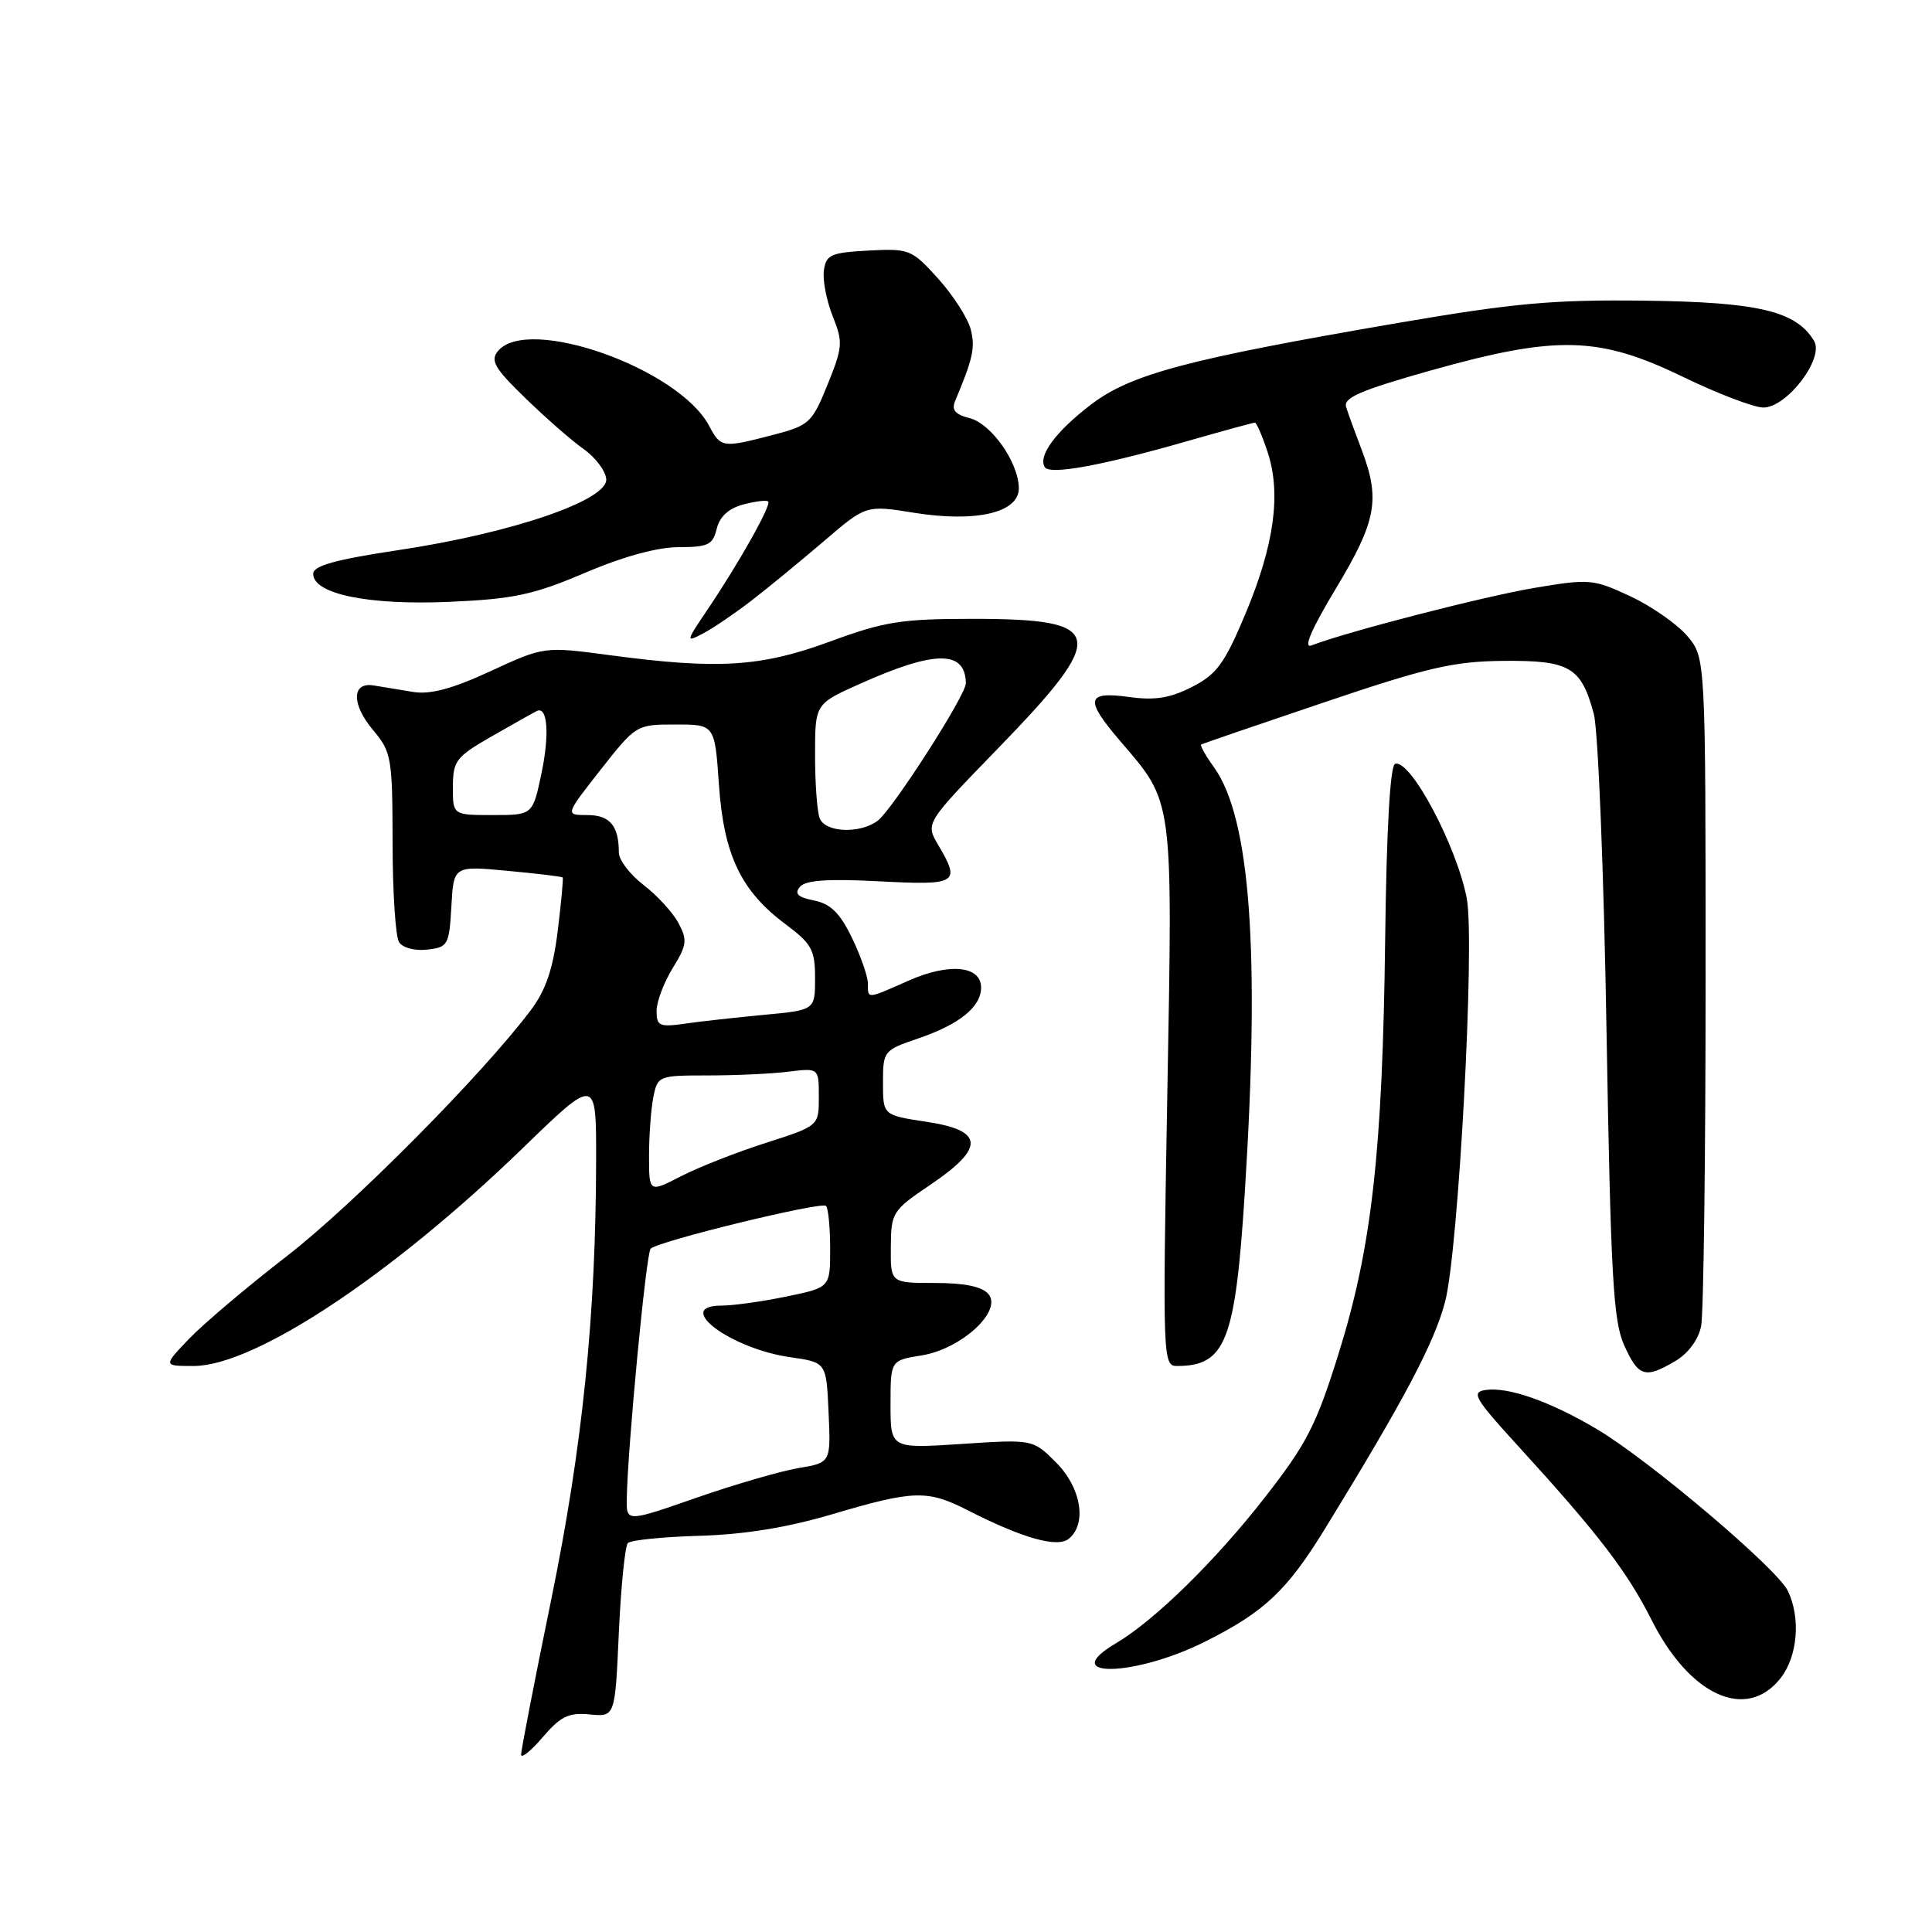 <?xml version="1.0" encoding="UTF-8" standalone="no"?>
<!DOCTYPE svg PUBLIC "-//W3C//DTD SVG 1.1//EN" "http://www.w3.org/Graphics/SVG/1.1/DTD/svg11.dtd" >
<svg xmlns="http://www.w3.org/2000/svg" xmlns:xlink="http://www.w3.org/1999/xlink" version="1.1" viewBox="0 0 256 256">
 <g >
 <path fill="currentColor"
d=" M 78.14 227.17 C 81.50 227.50 81.50 227.50 82.00 216.33 C 82.28 210.18 82.82 204.84 83.20 204.46 C 83.59 204.07 87.87 203.64 92.70 203.50 C 98.65 203.33 104.38 202.40 110.36 200.62 C 121.07 197.45 122.90 197.40 128.19 200.10 C 135.53 203.84 140.13 205.14 141.64 203.88 C 144.06 201.88 143.25 197.10 139.93 193.78 C 136.86 190.71 136.86 190.71 127.43 191.33 C 118.00 191.95 118.00 191.95 118.00 186.10 C 118.00 180.26 118.00 180.26 122.11 179.60 C 127.36 178.76 132.85 173.73 130.98 171.48 C 130.15 170.48 127.84 170.00 123.88 170.00 C 118.00 170.00 118.00 170.00 118.04 165.25 C 118.07 160.65 118.24 160.39 123.29 156.98 C 130.55 152.07 130.40 149.79 122.75 148.64 C 117.00 147.77 117.00 147.77 117.00 143.48 C 117.00 139.26 117.08 139.16 121.67 137.60 C 127.13 135.74 130.00 133.42 130.00 130.86 C 130.00 127.97 125.79 127.56 120.46 129.91 C 114.79 132.42 115.00 132.41 115.00 130.32 C 115.00 129.39 114.05 126.67 112.89 124.27 C 111.30 120.98 110.06 119.76 107.87 119.32 C 105.71 118.89 105.23 118.43 105.99 117.51 C 106.73 116.63 109.68 116.42 116.51 116.78 C 126.89 117.32 127.32 117.05 124.31 111.95 C 122.62 109.08 122.62 109.08 132.18 99.23 C 146.96 84.00 146.58 82.00 128.88 82.00 C 119.42 82.00 117.17 82.36 110.00 85.00 C 100.85 88.37 95.20 88.73 80.92 86.83 C 72.11 85.65 72.11 85.65 65.00 88.93 C 59.89 91.29 57.00 92.06 54.70 91.68 C 52.94 91.40 50.62 91.01 49.54 90.83 C 46.58 90.33 46.54 93.30 49.45 96.76 C 51.87 99.63 52.00 100.41 52.02 111.64 C 52.02 118.16 52.41 124.10 52.87 124.83 C 53.35 125.59 54.97 126.02 56.61 125.83 C 59.35 125.52 59.52 125.23 59.81 120.11 C 60.11 114.72 60.11 114.72 67.25 115.39 C 71.17 115.75 74.46 116.15 74.56 116.27 C 74.66 116.40 74.36 119.59 73.90 123.37 C 73.27 128.43 72.32 131.21 70.32 133.87 C 63.90 142.40 46.79 159.65 38.00 166.45 C 32.77 170.49 26.95 175.42 25.05 177.40 C 21.61 181.00 21.61 181.00 25.66 181.00 C 33.73 181.00 51.84 169.01 69.25 152.15 C 79.00 142.70 79.00 142.70 78.99 153.60 C 78.96 174.34 77.18 191.76 73.03 212.00 C 70.83 222.72 69.04 231.95 69.05 232.50 C 69.07 233.05 70.36 232.00 71.93 230.17 C 74.28 227.42 75.36 226.90 78.14 227.17 Z  M 235.93 222.37 C 238.20 219.48 238.63 214.41 236.90 210.80 C 235.51 207.87 218.51 193.47 211.63 189.39 C 205.40 185.69 199.85 183.74 196.85 184.18 C 194.91 184.46 195.38 185.28 201.08 191.52 C 211.71 203.15 215.59 208.20 218.83 214.63 C 223.90 224.72 231.41 228.11 235.93 222.37 Z  M 159.63 217.55 C 167.56 213.58 170.53 210.78 175.64 202.45 C 186.07 185.46 190.05 177.94 191.48 172.50 C 193.26 165.75 195.45 124.93 194.36 119.08 C 193.06 112.16 186.89 100.54 184.86 101.21 C 184.20 101.43 183.72 109.88 183.54 124.53 C 183.19 152.69 181.77 165.26 177.37 179.37 C 174.40 188.87 173.16 191.29 167.55 198.48 C 160.98 206.89 152.98 214.72 147.87 217.74 C 140.00 222.39 150.29 222.22 159.63 217.55 Z  M 222.00 180.34 C 223.70 179.33 225.05 177.51 225.41 175.71 C 225.73 174.08 226.00 153.49 226.00 129.95 C 226.00 87.15 226.00 87.15 223.59 84.29 C 222.27 82.72 218.87 80.35 216.05 79.02 C 211.12 76.72 210.63 76.67 203.32 77.90 C 196.61 79.03 178.50 83.70 173.79 85.52 C 172.65 85.96 173.74 83.42 177.04 77.93 C 182.41 69.00 182.93 66.16 180.39 59.50 C 179.55 57.30 178.64 54.80 178.37 53.94 C 177.97 52.70 180.28 51.71 189.68 49.06 C 206.28 44.40 211.88 44.55 222.95 49.91 C 227.59 52.16 232.41 54.00 233.65 54.00 C 236.79 54.00 241.76 47.46 240.37 45.16 C 237.97 41.21 233.00 40.03 217.95 39.84 C 205.79 39.69 200.63 40.16 185.38 42.77 C 157.38 47.57 149.85 49.57 144.57 53.60 C 139.90 57.17 137.51 60.40 138.44 61.90 C 139.09 62.96 145.91 61.72 157.19 58.49 C 161.97 57.12 166.06 56.00 166.28 56.00 C 166.50 56.00 167.26 57.77 167.97 59.92 C 169.78 65.41 168.85 72.19 165.05 81.28 C 162.26 87.94 161.23 89.35 157.95 91.02 C 155.04 92.51 153.03 92.83 149.56 92.35 C 143.92 91.58 143.71 92.68 148.44 98.20 C 155.54 106.49 155.39 105.37 154.67 145.23 C 154.05 179.94 154.09 181.00 155.94 181.00 C 162.42 181.00 163.69 177.74 164.95 157.89 C 166.97 126.07 165.68 108.38 160.86 101.67 C 159.74 100.12 158.98 98.76 159.16 98.65 C 159.35 98.54 166.70 96.02 175.50 93.05 C 189.16 88.43 192.63 87.63 199.21 87.57 C 208.01 87.49 209.52 88.38 211.19 94.61 C 211.76 96.75 212.52 115.60 212.87 136.50 C 213.43 169.09 213.76 175.03 215.21 178.25 C 217.10 182.45 217.97 182.72 222.00 180.34 Z  M 99.50 79.64 C 101.70 77.95 106.03 74.39 109.13 71.74 C 114.75 66.92 114.75 66.92 121.09 67.94 C 129.32 69.26 135.00 67.94 135.00 64.71 C 134.99 61.31 131.36 56.13 128.47 55.40 C 126.57 54.93 126.06 54.32 126.56 53.13 C 128.93 47.49 129.24 46.08 128.63 43.65 C 128.25 42.17 126.31 39.14 124.32 36.93 C 120.81 33.04 120.50 32.92 115.09 33.20 C 110.10 33.47 109.46 33.75 109.17 35.82 C 108.99 37.10 109.51 39.82 110.33 41.88 C 111.72 45.34 111.67 45.99 109.66 50.95 C 107.61 56.02 107.24 56.37 102.50 57.61 C 95.70 59.38 95.53 59.36 93.94 56.39 C 89.88 48.79 69.94 41.75 65.99 46.51 C 64.94 47.78 65.52 48.79 69.62 52.76 C 72.30 55.37 75.77 58.40 77.33 59.50 C 78.89 60.60 80.24 62.39 80.33 63.48 C 80.57 66.27 67.92 70.61 53.00 72.86 C 44.42 74.15 41.50 74.96 41.50 76.04 C 41.50 78.71 48.80 80.21 59.50 79.75 C 68.07 79.37 70.64 78.83 77.50 75.91 C 82.58 73.74 87.12 72.50 89.94 72.50 C 93.82 72.50 94.46 72.19 94.97 70.06 C 95.36 68.46 96.55 67.36 98.48 66.85 C 100.09 66.42 101.57 66.24 101.79 66.45 C 102.24 66.91 97.94 74.56 93.70 80.85 C 90.87 85.04 90.85 85.15 93.14 83.95 C 94.44 83.27 97.30 81.33 99.50 79.64 Z  M 83.05 198.59 C 83.17 191.70 85.62 166.05 86.21 165.46 C 87.21 164.46 108.84 159.18 109.45 159.79 C 109.75 160.09 110.00 162.64 110.00 165.47 C 110.00 170.60 110.00 170.60 104.19 171.80 C 100.99 172.46 97.13 173.00 95.61 173.00 C 89.17 173.00 96.78 178.71 104.73 179.84 C 109.50 180.52 109.50 180.52 109.79 187.16 C 110.09 193.81 110.09 193.81 105.79 194.53 C 103.43 194.93 97.34 196.70 92.25 198.47 C 83.00 201.69 83.00 201.69 83.05 198.59 Z  M 86.00 153.15 C 86.00 150.45 86.26 146.96 86.57 145.38 C 87.14 142.55 87.27 142.50 93.82 142.50 C 97.50 142.50 102.30 142.28 104.50 142.00 C 108.50 141.51 108.50 141.51 108.50 145.35 C 108.50 149.19 108.50 149.19 101.50 151.43 C 97.65 152.66 92.59 154.65 90.25 155.85 C 86.00 158.04 86.00 158.04 86.00 153.15 Z  M 87.00 133.96 C 87.00 132.74 87.96 130.19 89.13 128.29 C 91.02 125.23 91.11 124.57 89.89 122.29 C 89.14 120.89 87.05 118.62 85.26 117.25 C 83.47 115.88 82.00 113.95 82.00 112.96 C 82.00 109.42 80.81 108.00 77.83 108.00 C 74.87 108.00 74.87 108.00 79.58 102.00 C 84.27 96.04 84.33 96.00 89.50 96.00 C 94.71 96.00 94.71 96.00 95.26 103.94 C 95.90 113.27 98.17 118.05 104.06 122.44 C 107.56 125.06 108.00 125.85 108.00 129.61 C 108.00 133.84 108.00 133.84 101.25 134.47 C 97.54 134.82 92.81 135.34 90.75 135.64 C 87.38 136.12 87.00 135.95 87.00 133.96 Z  M 108.61 108.42 C 108.27 107.55 108.00 103.78 108.00 100.05 C 108.00 93.27 108.00 93.27 113.88 90.64 C 123.87 86.15 127.92 86.12 127.98 90.54 C 128.01 92.09 118.24 107.30 116.30 108.75 C 113.93 110.52 109.34 110.32 108.61 108.42 Z  M 60.01 104.25 C 60.03 100.78 60.42 100.28 65.26 97.51 C 68.14 95.86 70.78 94.38 71.13 94.21 C 72.55 93.53 72.84 97.28 71.75 102.46 C 70.59 108.00 70.59 108.00 65.29 108.00 C 60.00 108.00 60.00 108.00 60.01 104.25 Z "/>
</g>
</svg>